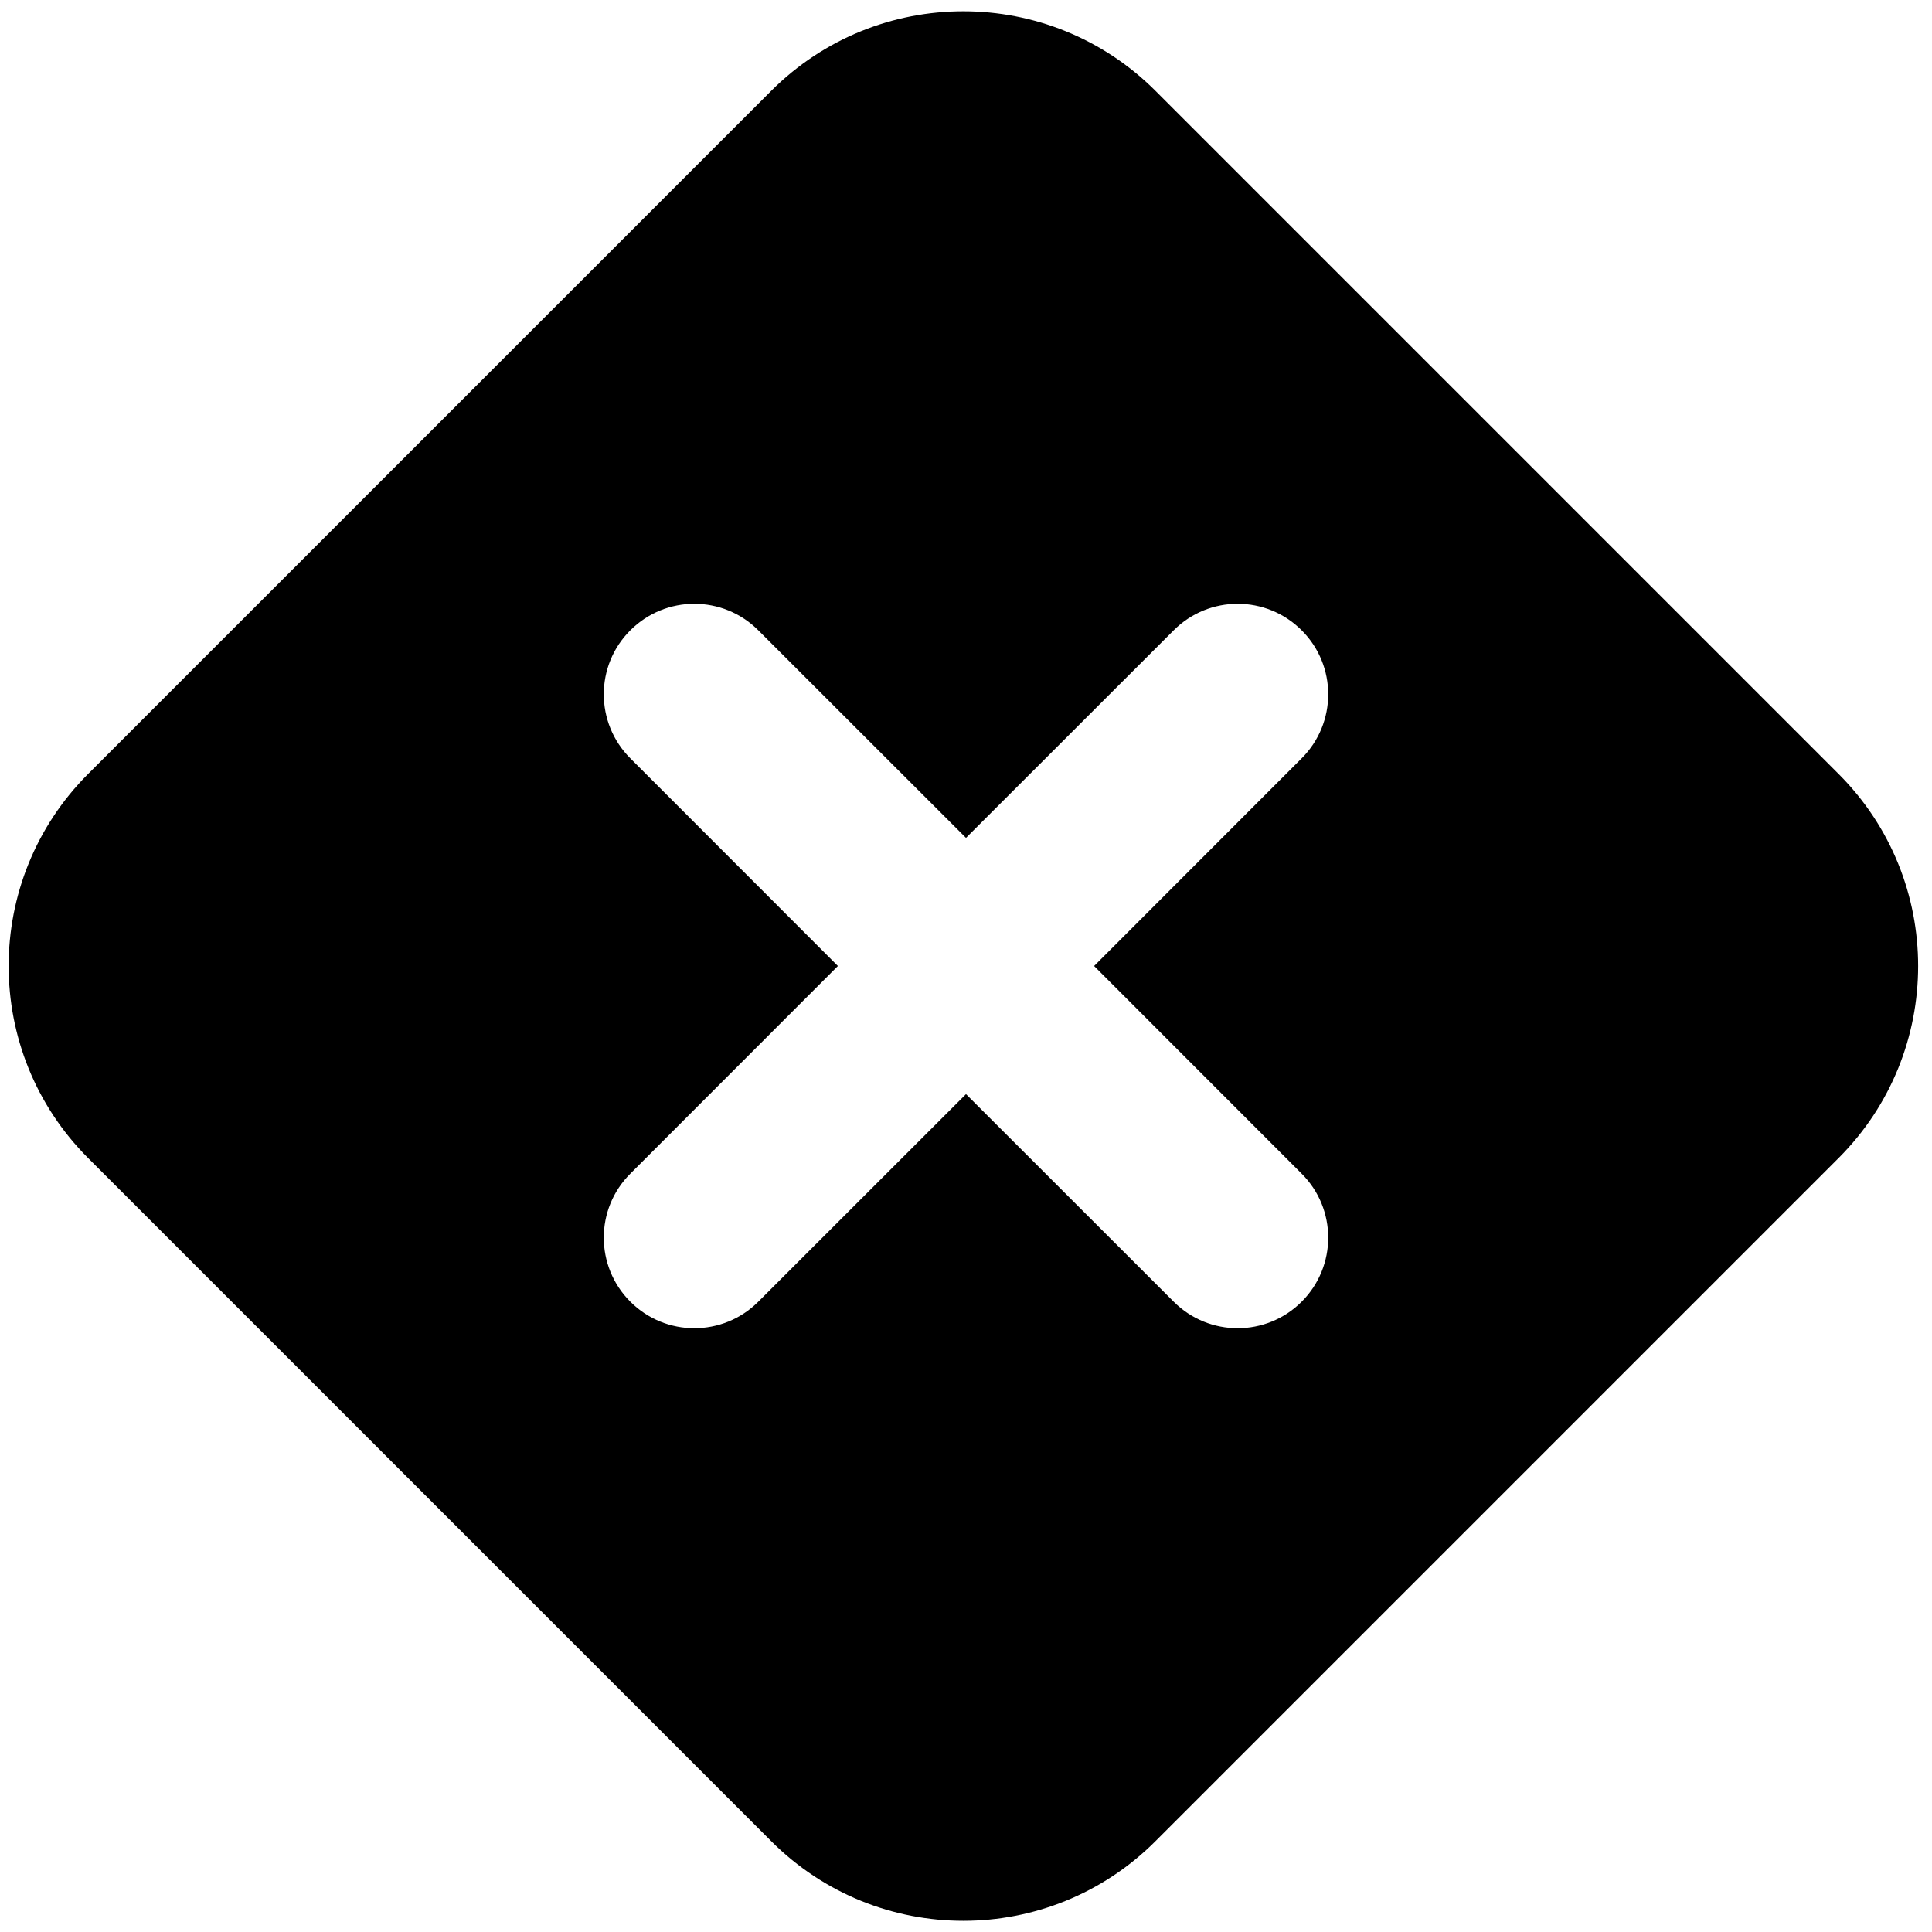 <svg width="16" height="16" viewBox="0 0 16 16" fill="none" xmlns="http://www.w3.org/2000/svg">
<g id="size=16">
<path id="Union" fill-rule="evenodd" clip-rule="evenodd" d="M9.569 0.752C8.69 -0.126 7.266 -0.126 6.387 0.752L0.73 6.409C-0.148 7.288 -0.148 8.712 0.73 9.591L6.387 15.248C7.266 16.127 8.69 16.127 9.569 15.248L15.226 9.591C16.105 8.712 16.105 7.288 15.226 6.409L9.569 0.752ZM5.22 5.22C5.513 4.927 5.987 4.927 6.28 5.22L8 6.939L9.72 5.22C10.013 4.927 10.487 4.927 10.78 5.22C11.073 5.512 11.073 5.987 10.78 6.28L9.061 8L10.78 9.72C11.073 10.012 11.073 10.487 10.78 10.78C10.487 11.073 10.013 11.073 9.72 10.78L8 9.061L6.28 10.78C5.987 11.073 5.513 11.073 5.22 10.78C4.927 10.487 4.927 10.012 5.22 9.72L6.939 8L5.22 6.28C4.927 5.987 4.927 5.512 5.22 5.22Z" fill="black"/>
</g>
</svg>
